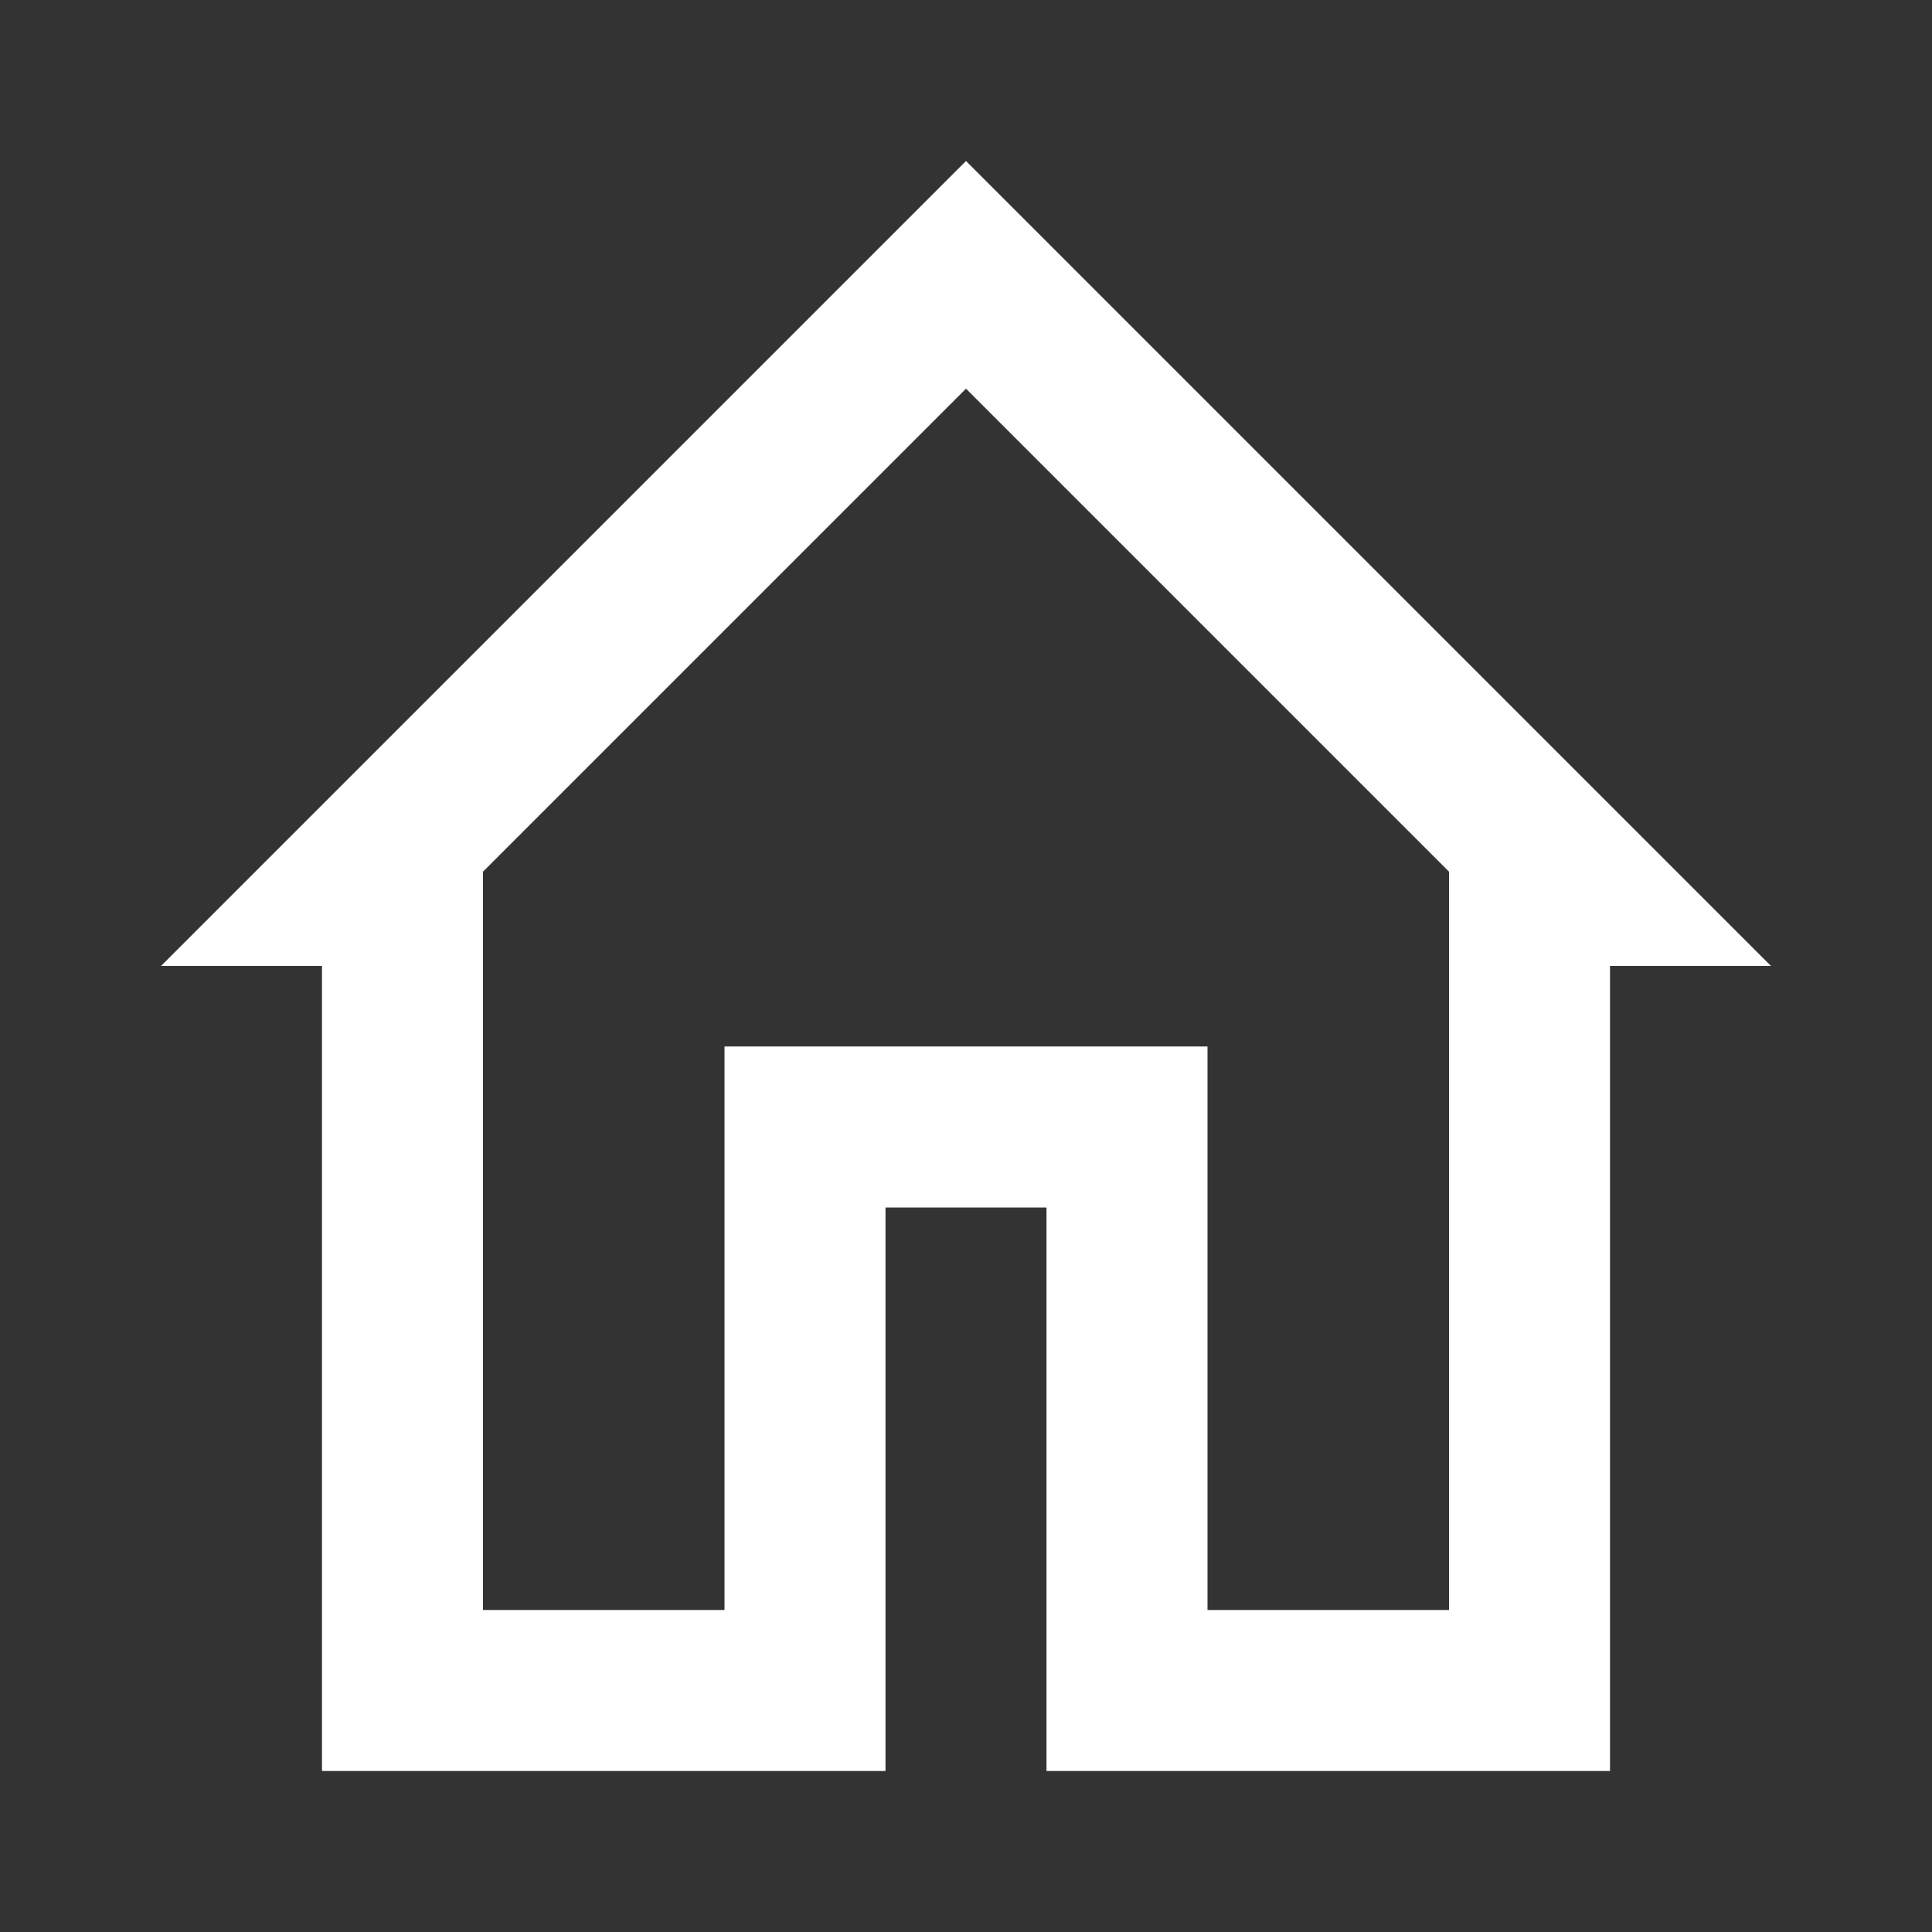 <svg width="24" height="24" viewBox="0 0 24 24" fill="none" xmlns="http://www.w3.org/2000/svg">
<rect x="0" y="0" width="24" height="24" fill="#333333" stroke="none"/>
<path d="M19.586 11H19V12V21H14V15V14H13H11H10V15V21H5V12V11H4.414L12 3.414L19.586 11Z" stroke="white" stroke-width="2"/>
</svg>
